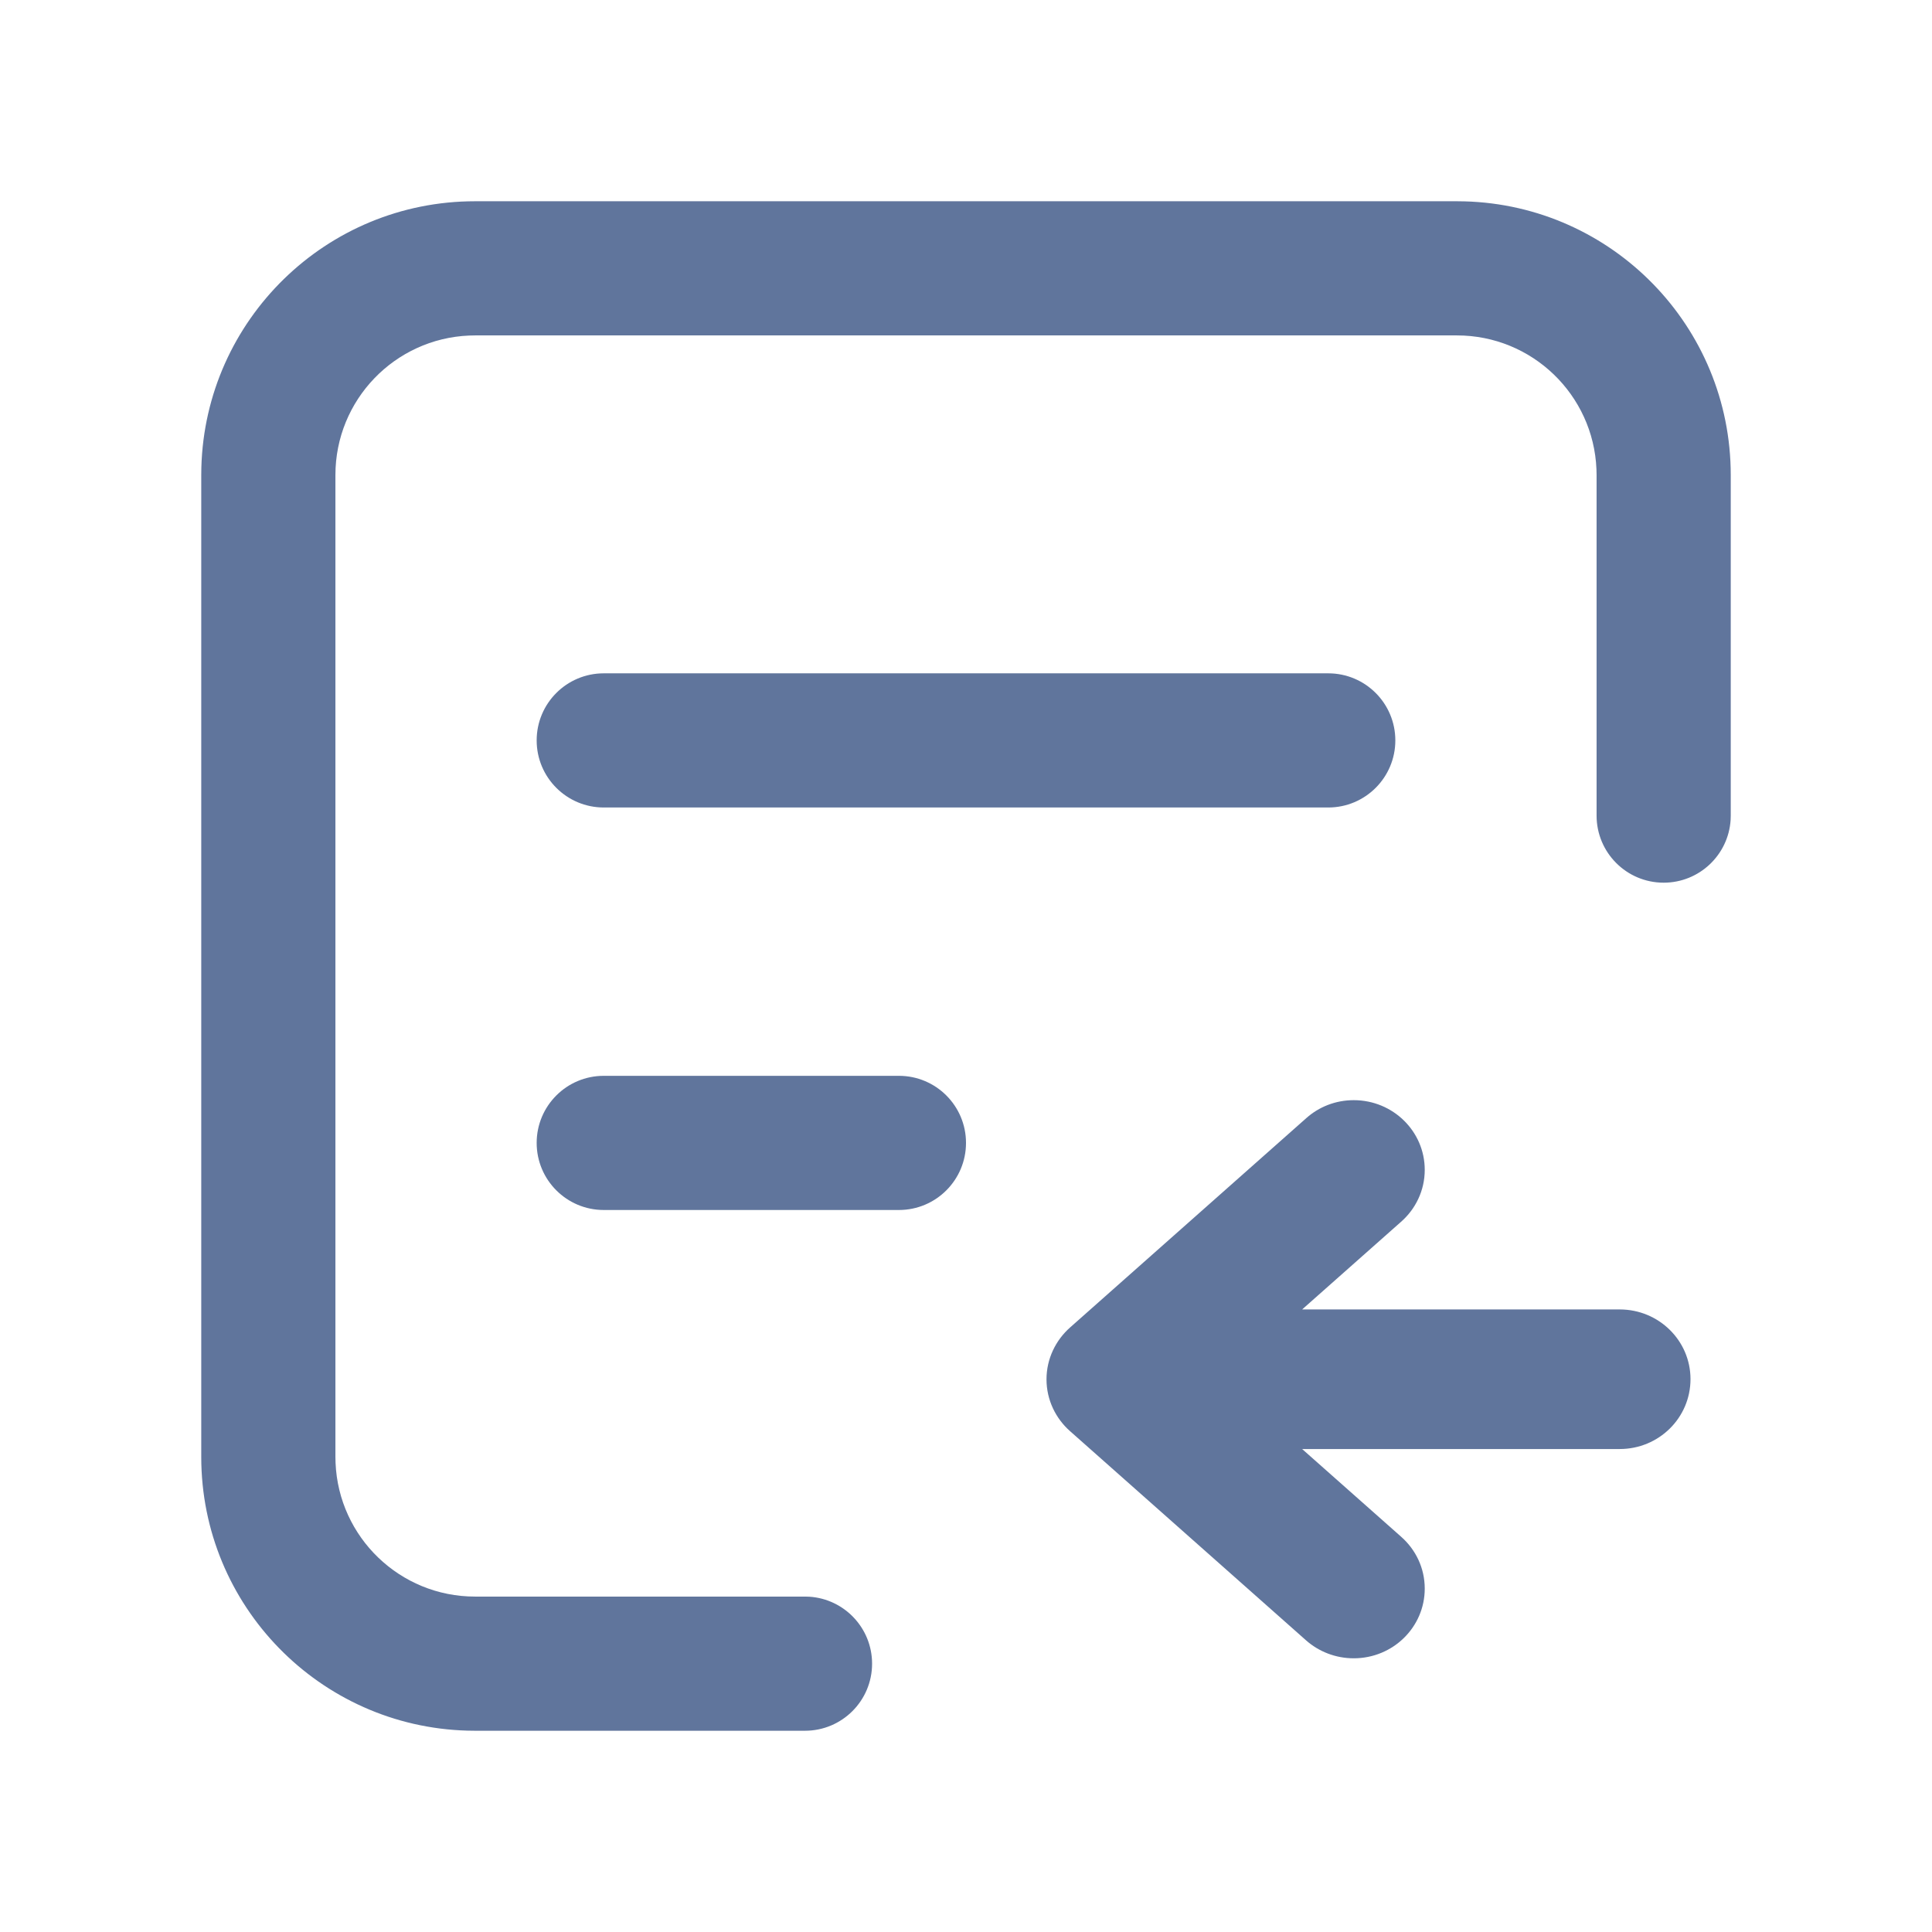 <?xml version="1.0" encoding="UTF-8"?>
<svg width="72px" height="72px" viewBox="0 0 72 72" version="1.1" xmlns="http://www.w3.org/2000/svg" xmlns:xlink="http://www.w3.org/1999/xlink">
    <title>借用管理</title>
    <g id="借用管理" stroke="none" stroke-width="1" fill="none" fill-rule="evenodd">
        <g id="编组" transform="translate(10, 10)" fill="#60759C">
            <path d="M20,-2.5 C21.381,-2.5 22.5,-1.381 22.5,0 C22.5,1.325 21.468,2.41 20.164,2.495 L20,2.5 L7.704,2.5 C4.903,2.5 2.62,4.712 2.505,7.484 L2.5,7.704 L2.5,44.296 C2.5,47.097 4.712,49.38 7.484,49.495 L7.704,49.5 L44.296,49.5 C47.097,49.5 49.38,47.288 49.495,44.516 L49.5,44.296 L49.5,31.605 C49.5,30.224 50.619,29.105 52,29.105 C53.325,29.105 54.41,30.136 54.495,31.44 L54.5,31.605 L54.5,44.296 C54.5,49.838 50.083,54.347 44.577,54.496 L44.296,54.5 L7.704,54.5 C2.162,54.5 -2.347,50.083 -2.496,44.577 L-2.5,44.296 L-2.5,7.704 C-2.5,2.162 1.917,-2.347 7.423,-2.496 L7.704,-2.5 L20,-2.5 Z" id="路径" fill-rule="nonzero" transform="translate(26, 26) scale(1, -1) translate(-26, -26) "></path>
            <path d="M23.5,30.093 C24.881,30.093 26,31.213 26,32.593 C26,33.974 24.881,35.093 23.5,35.093 L12.5,35.093 C11.119,35.093 10,33.974 10,32.593 C10,31.213 11.119,30.093 12.5,30.093 L23.5,30.093 Z" id="矩形" fill-rule="nonzero" transform="translate(18, 32.593) scale(1, -1) translate(-18, -32.593) "></path>
            <path d="M39.5,15.093 C40.881,15.093 42,16.213 42,17.593 C42,18.974 40.881,20.093 39.5,20.093 L12.5,20.093 C11.119,20.093 10,18.974 10,17.593 C10,16.213 11.119,15.093 12.5,15.093 L39.5,15.093 Z" id="矩形备份" fill-rule="nonzero" transform="translate(26, 17.593) scale(1, -1) translate(-26, -17.593) "></path>
            <path d="M53,41.404 C53,42.17 52.658,42.864 52.118,43.339 L43.318,51.139 C42.849,51.55 42.227,51.8 41.55,51.8 C40.088,51.8 38.904,50.639 38.904,49.203 C38.904,48.429 39.246,47.743 39.786,47.268 L43.473,44.001 L31.638,44.001 C30.181,44.001 29,42.84 29,41.396 C29,39.96 30.181,38.799 31.638,38.799 L43.473,38.799 L39.786,35.532 C39.246,35.057 38.904,34.367 38.904,33.597 C38.904,32.161 40.088,31 41.55,31 C42.227,31 42.849,31.25 43.318,31.669 L52.118,39.468 C52.657,39.944 53,40.638 53,41.404" id="路径" transform="translate(41, 41.4) scale(-1, 1) translate(-41, -41.4) "></path>
        </g>
    </g>
</svg>